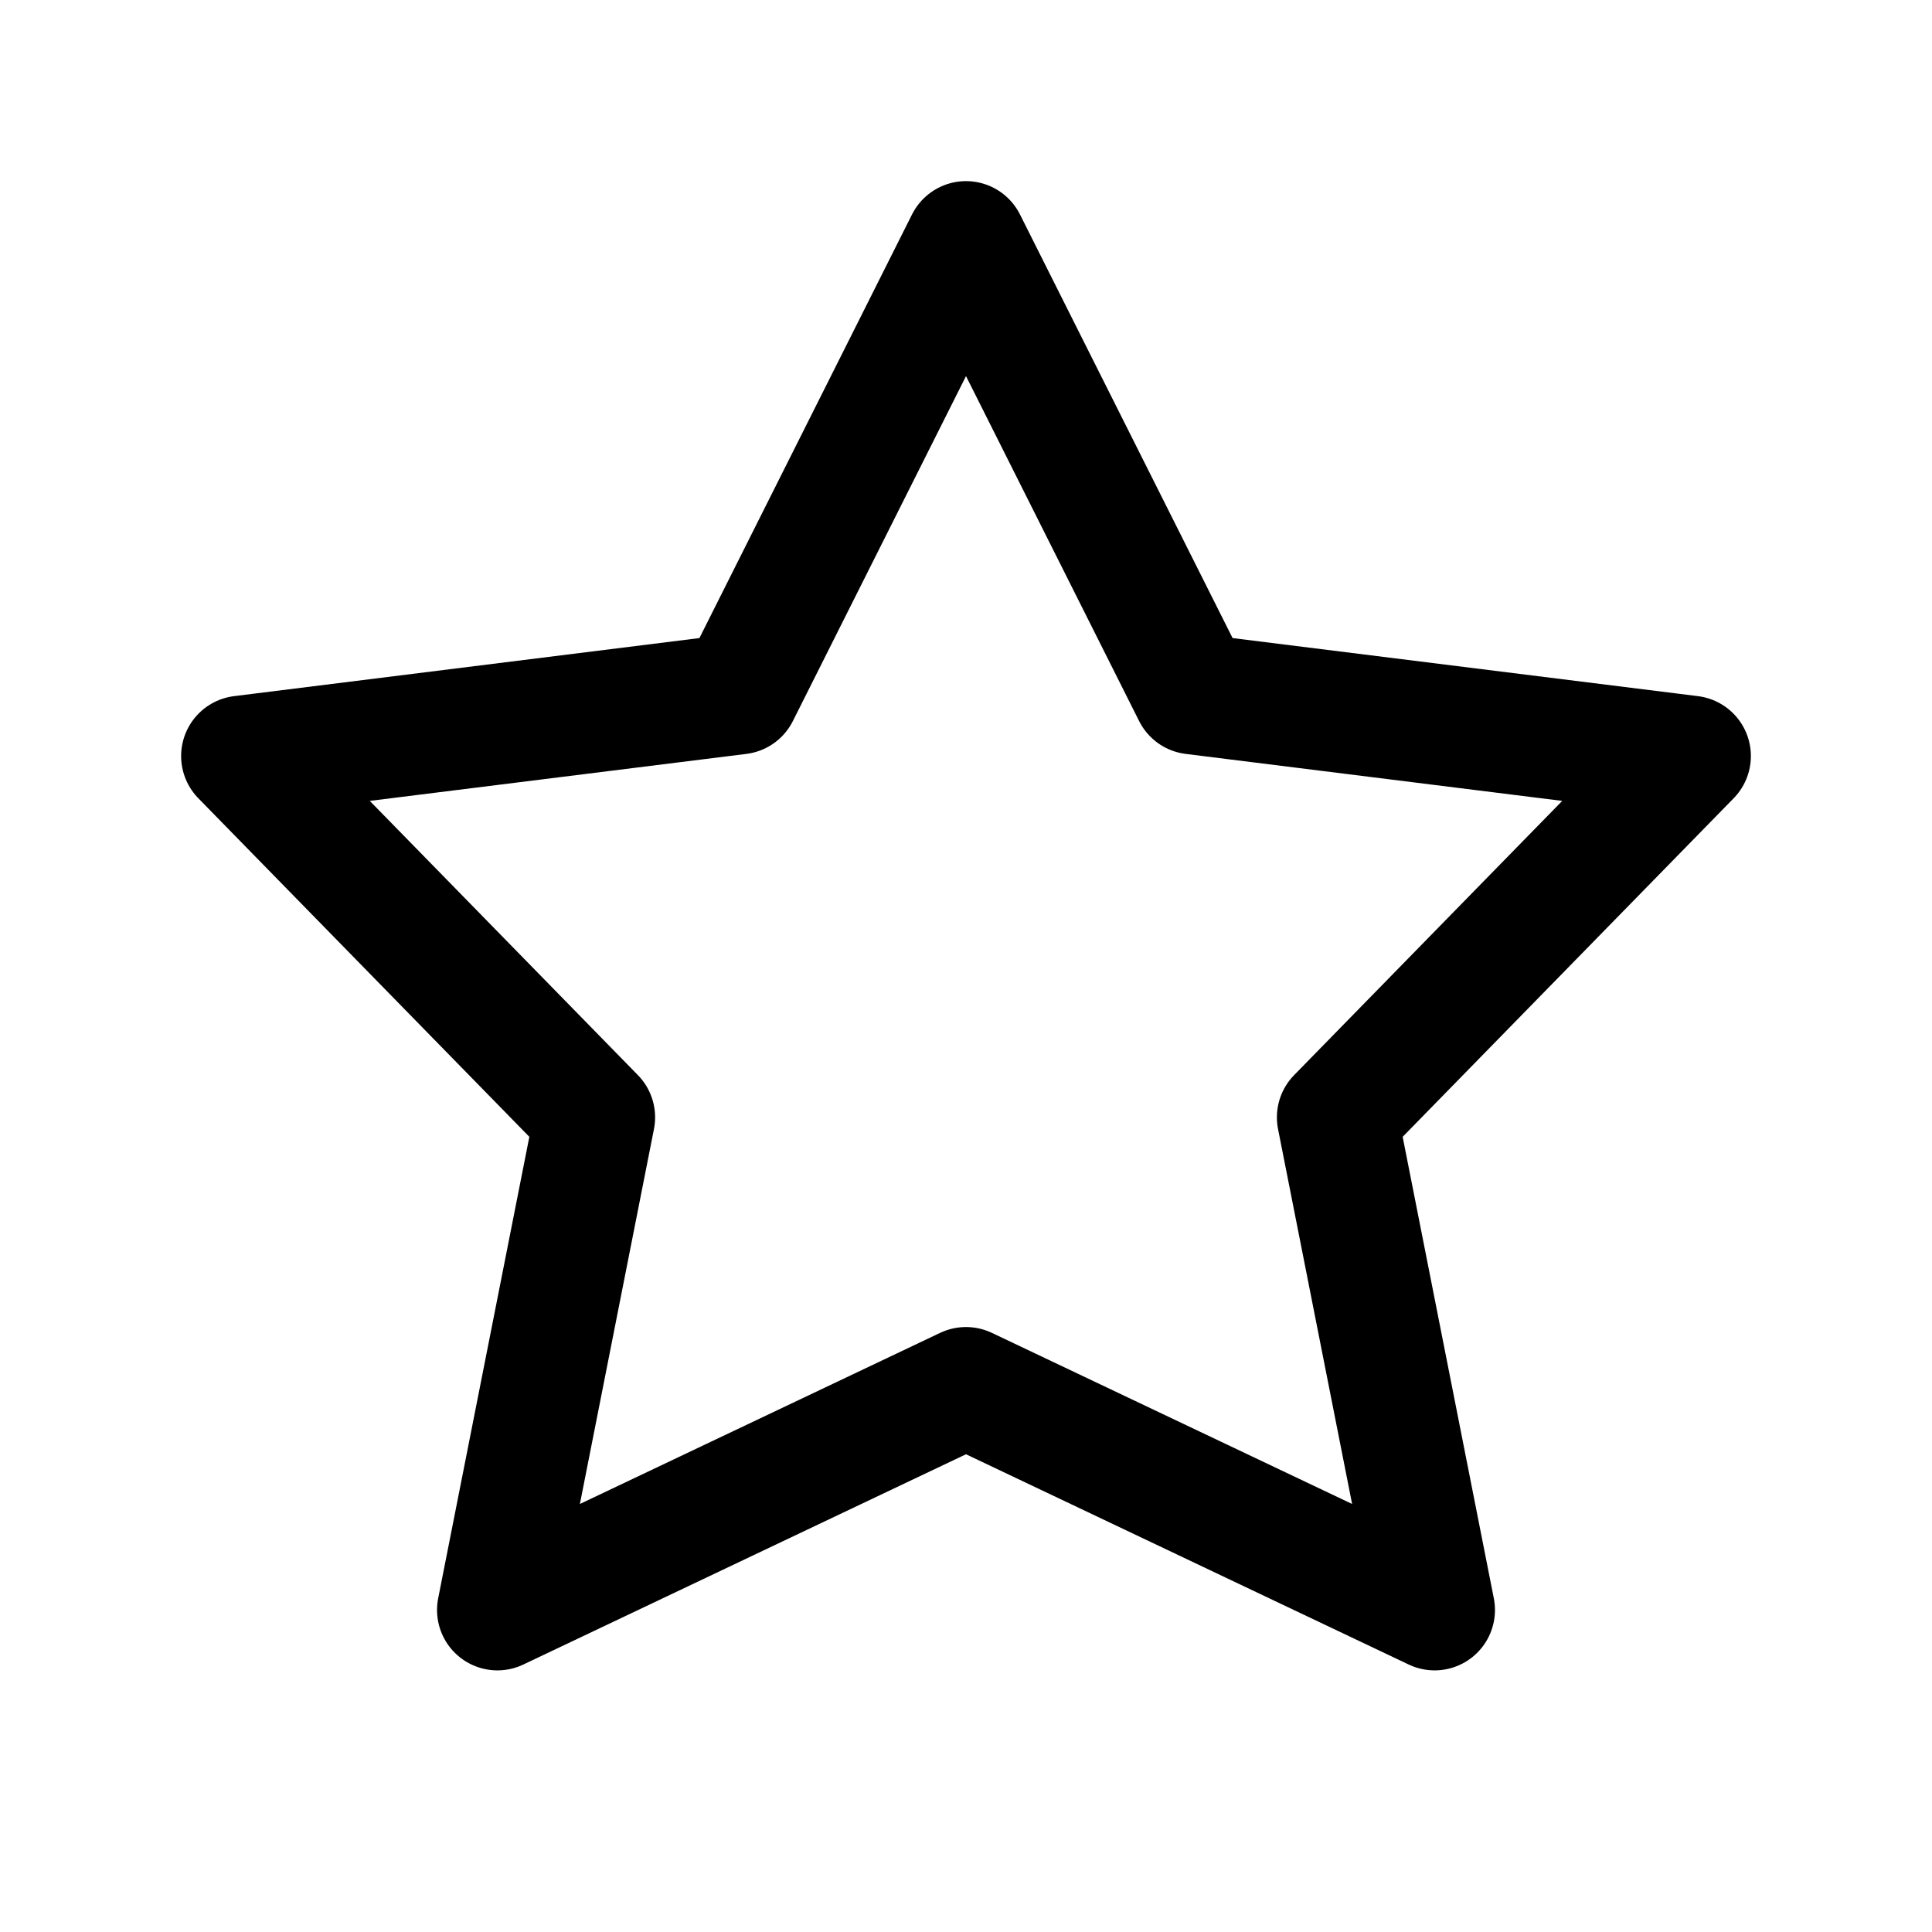 <svg version="1.1" viewBox="0 0 24 24" xmlns="http://www.w3.org/2000/svg"><title>shapes basic shapes star a</title><g class="nc-icon-wrapper"><g fill="none"><path d="M0 0h24v24H0z"/><path stroke="currentColor" stroke-linecap="round" stroke-linejoin="round" stroke-width="1.5" d="M12 17.235L6.179 20l1.209-6.12L3 9.392l6.179-.771L12 3l2.821 5.621L21 9.392l-4.388 4.488L17.821 20z"/></g></g></svg>